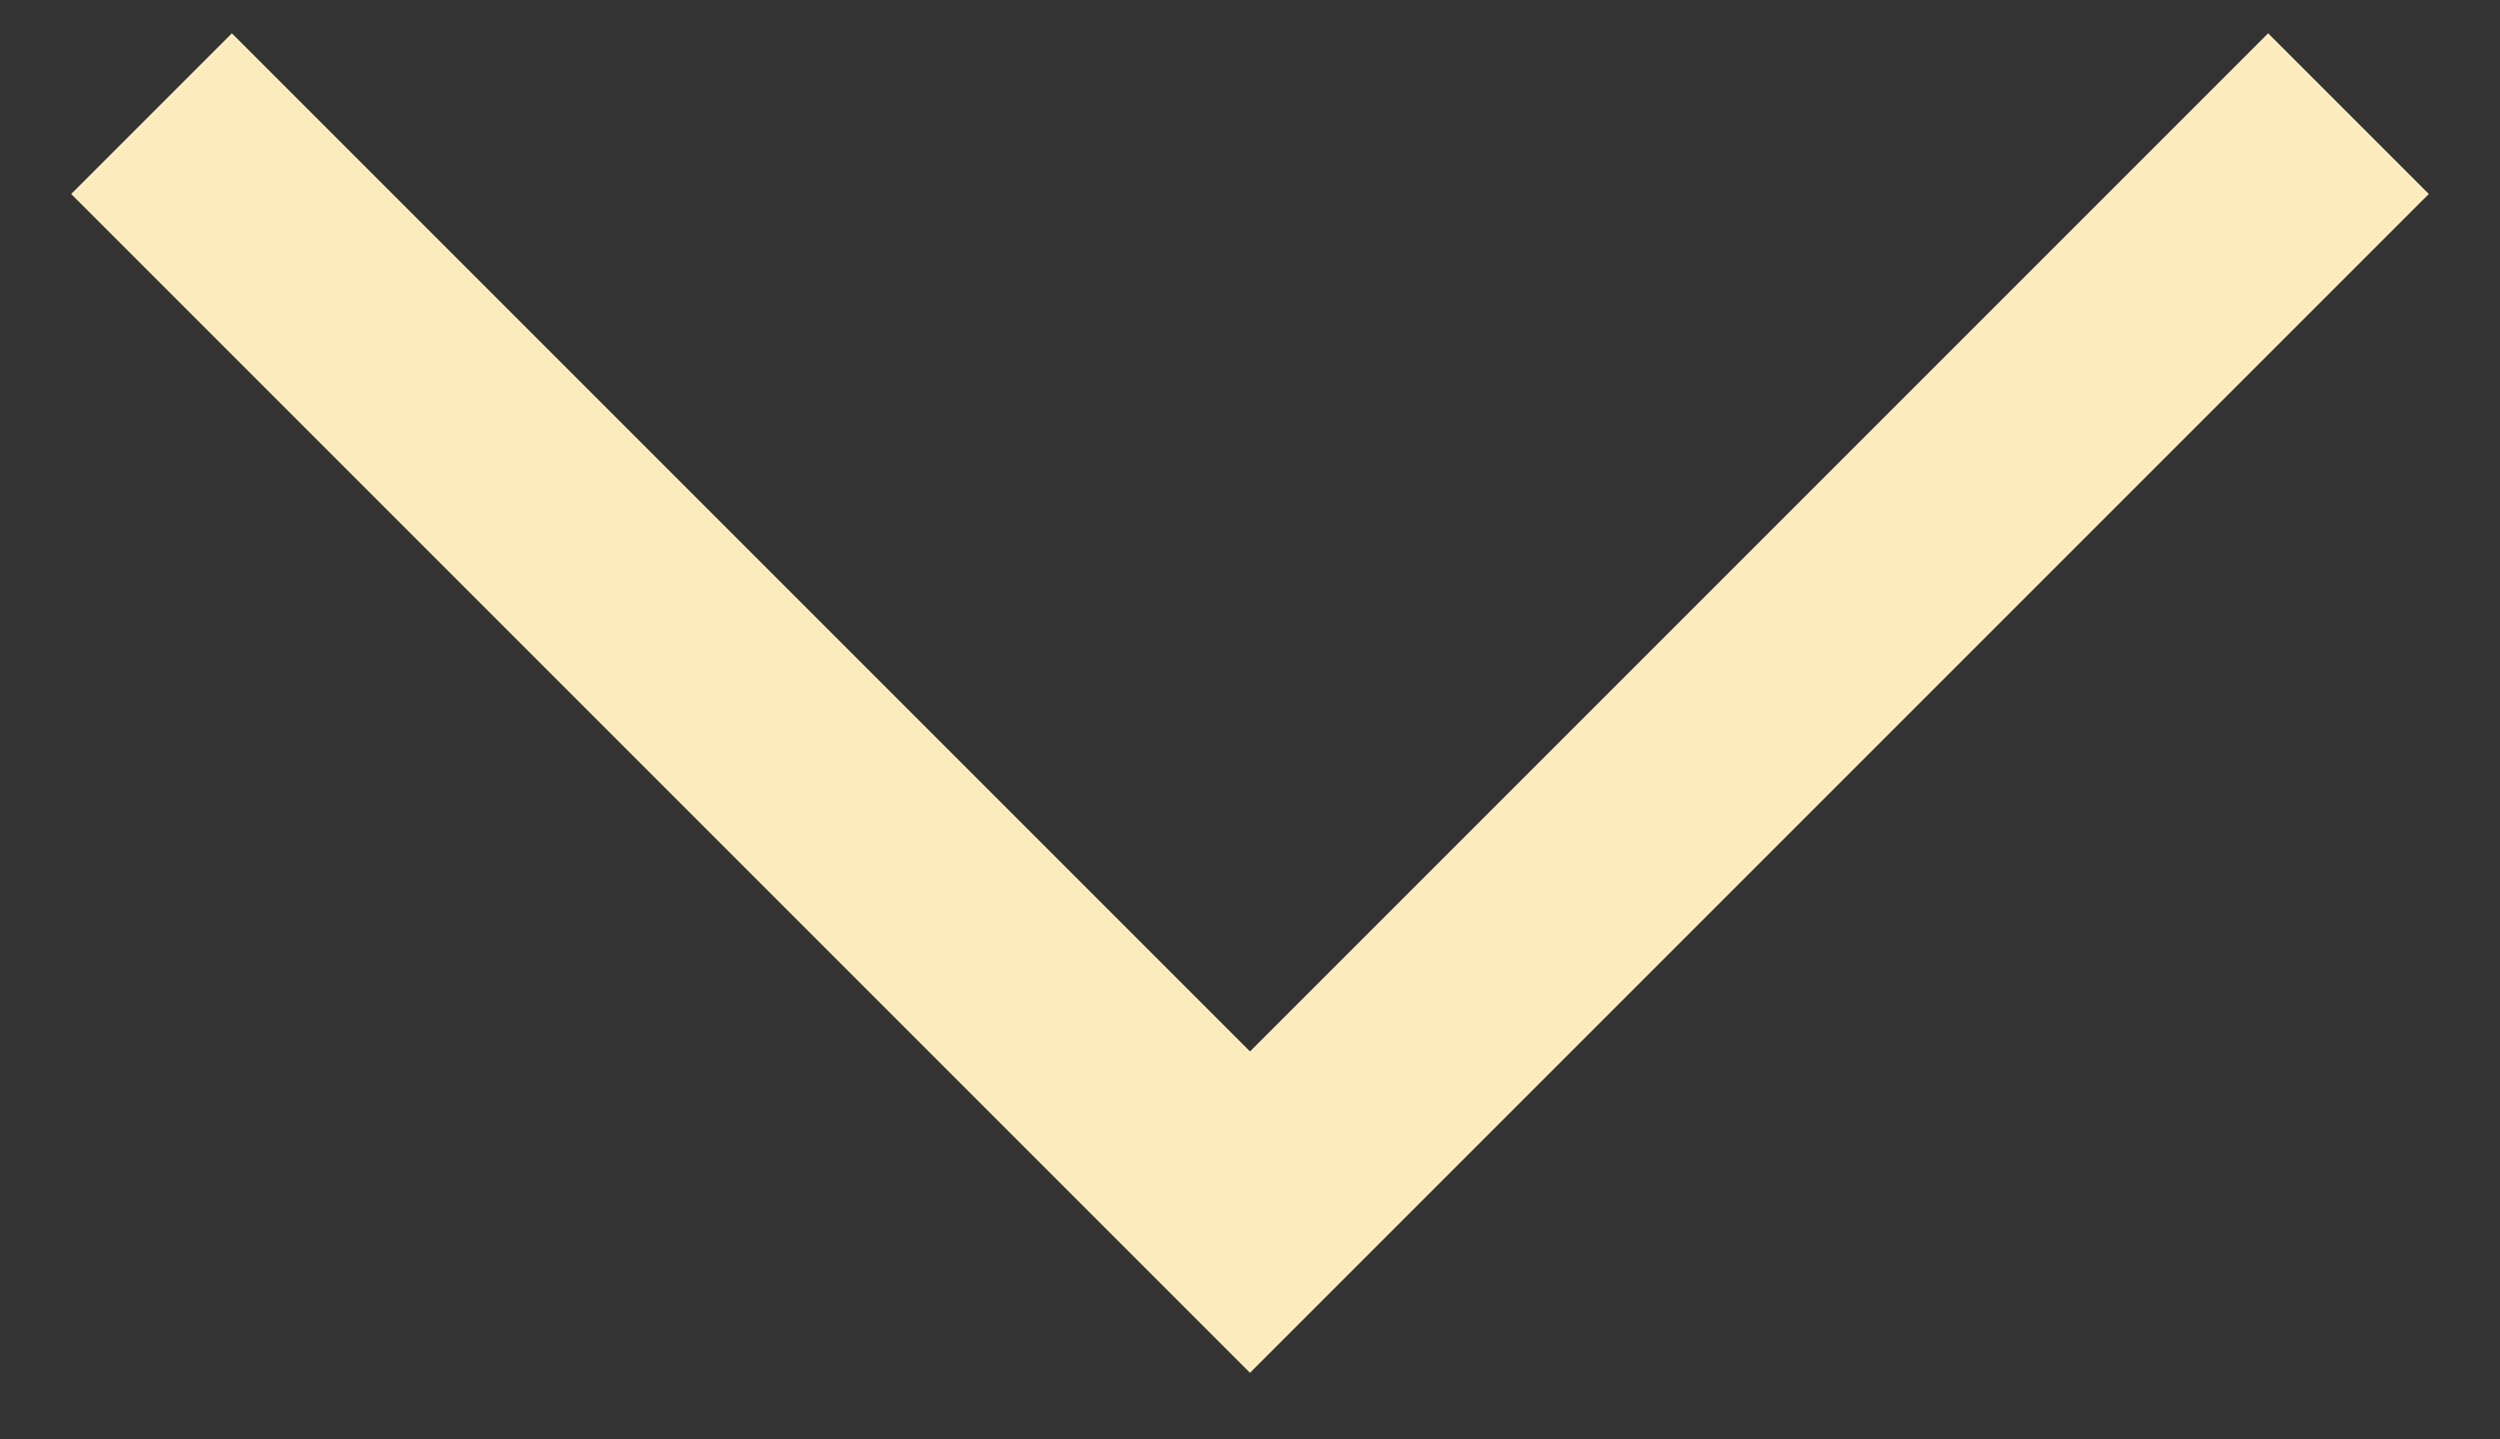 <svg width="33" height="19" viewBox="0 0 33 19" fill="none" xmlns="http://www.w3.org/2000/svg">
<rect x="0" y="0" width="33" height="19" fill="#333333" stroke="none"/>
<path d="M31 1.5L16.5 16L2 1.5" stroke="#FDECBE" stroke-width="3"/>
</svg>
